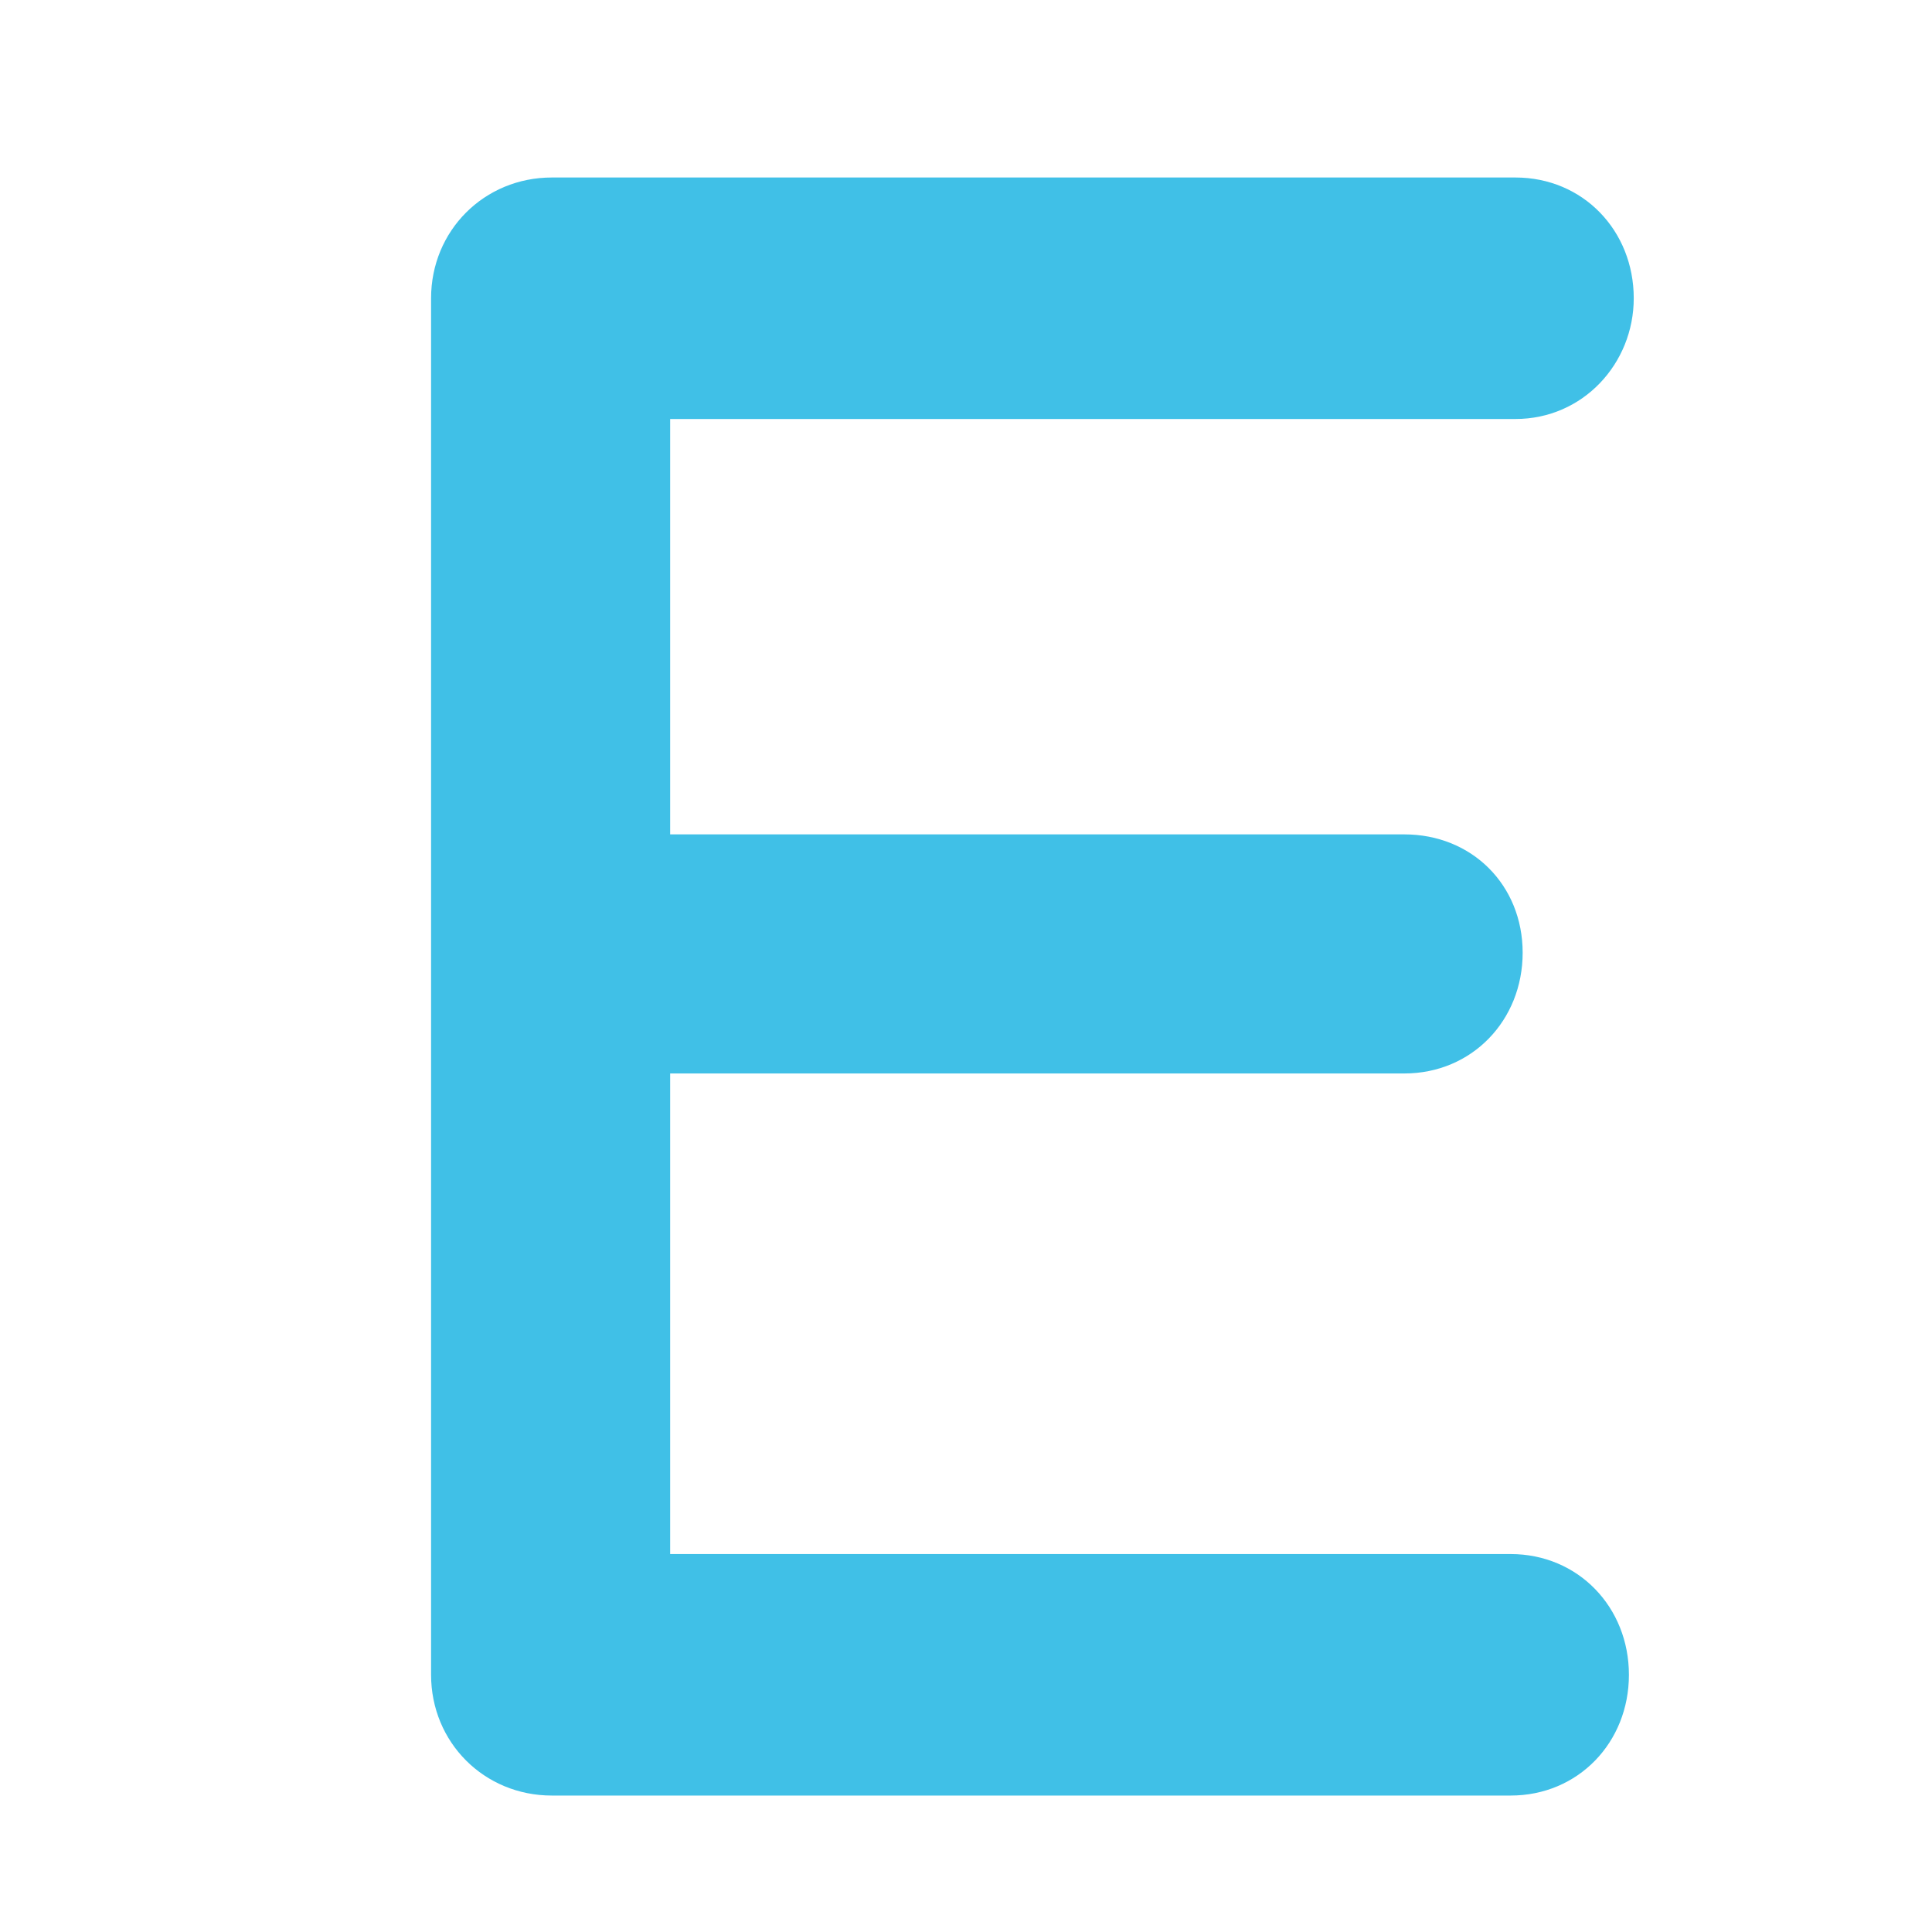 <?xml version="1.0" encoding="UTF-8" standalone="no"?>
<svg
   width="128"
   height="128"
   version="1.1"
   id="svg6"
   xmlns="http://www.w3.org/2000/svg"
   xmlns:svg="http://www.w3.org/2000/svg">
  <defs
     id="defs10" />
  <g
     aria-label="E"
     id="text4"
     style="line-height:1.25;fill:#40c0e7">
    <path
       d="m 36.56,118.96 h 63.52 c 4.48,0 7.84,-3.52 7.84,-8 0,-4.48 -3.36,-8 -7.84,-8 H 44.4 V 71.12 h 48.64 c 4.48,0 7.84,-3.52 7.84,-8 0,-4.48 -3.36,-7.84 -7.84,-7.84 h -48.64 v -27.52 h 56 c 4.48,0 7.84,-3.68 7.84,-8 0,-4.48 -3.36,-8 -7.84,-8 H 36.56 c -4.48,0 -8,3.52 -8,8 V 110.96 c 0,4.48 3.52,8 8,8 z"
       style="text-align:center;text-anchor:middle"
       id="path12" />
  </g>
</svg>
